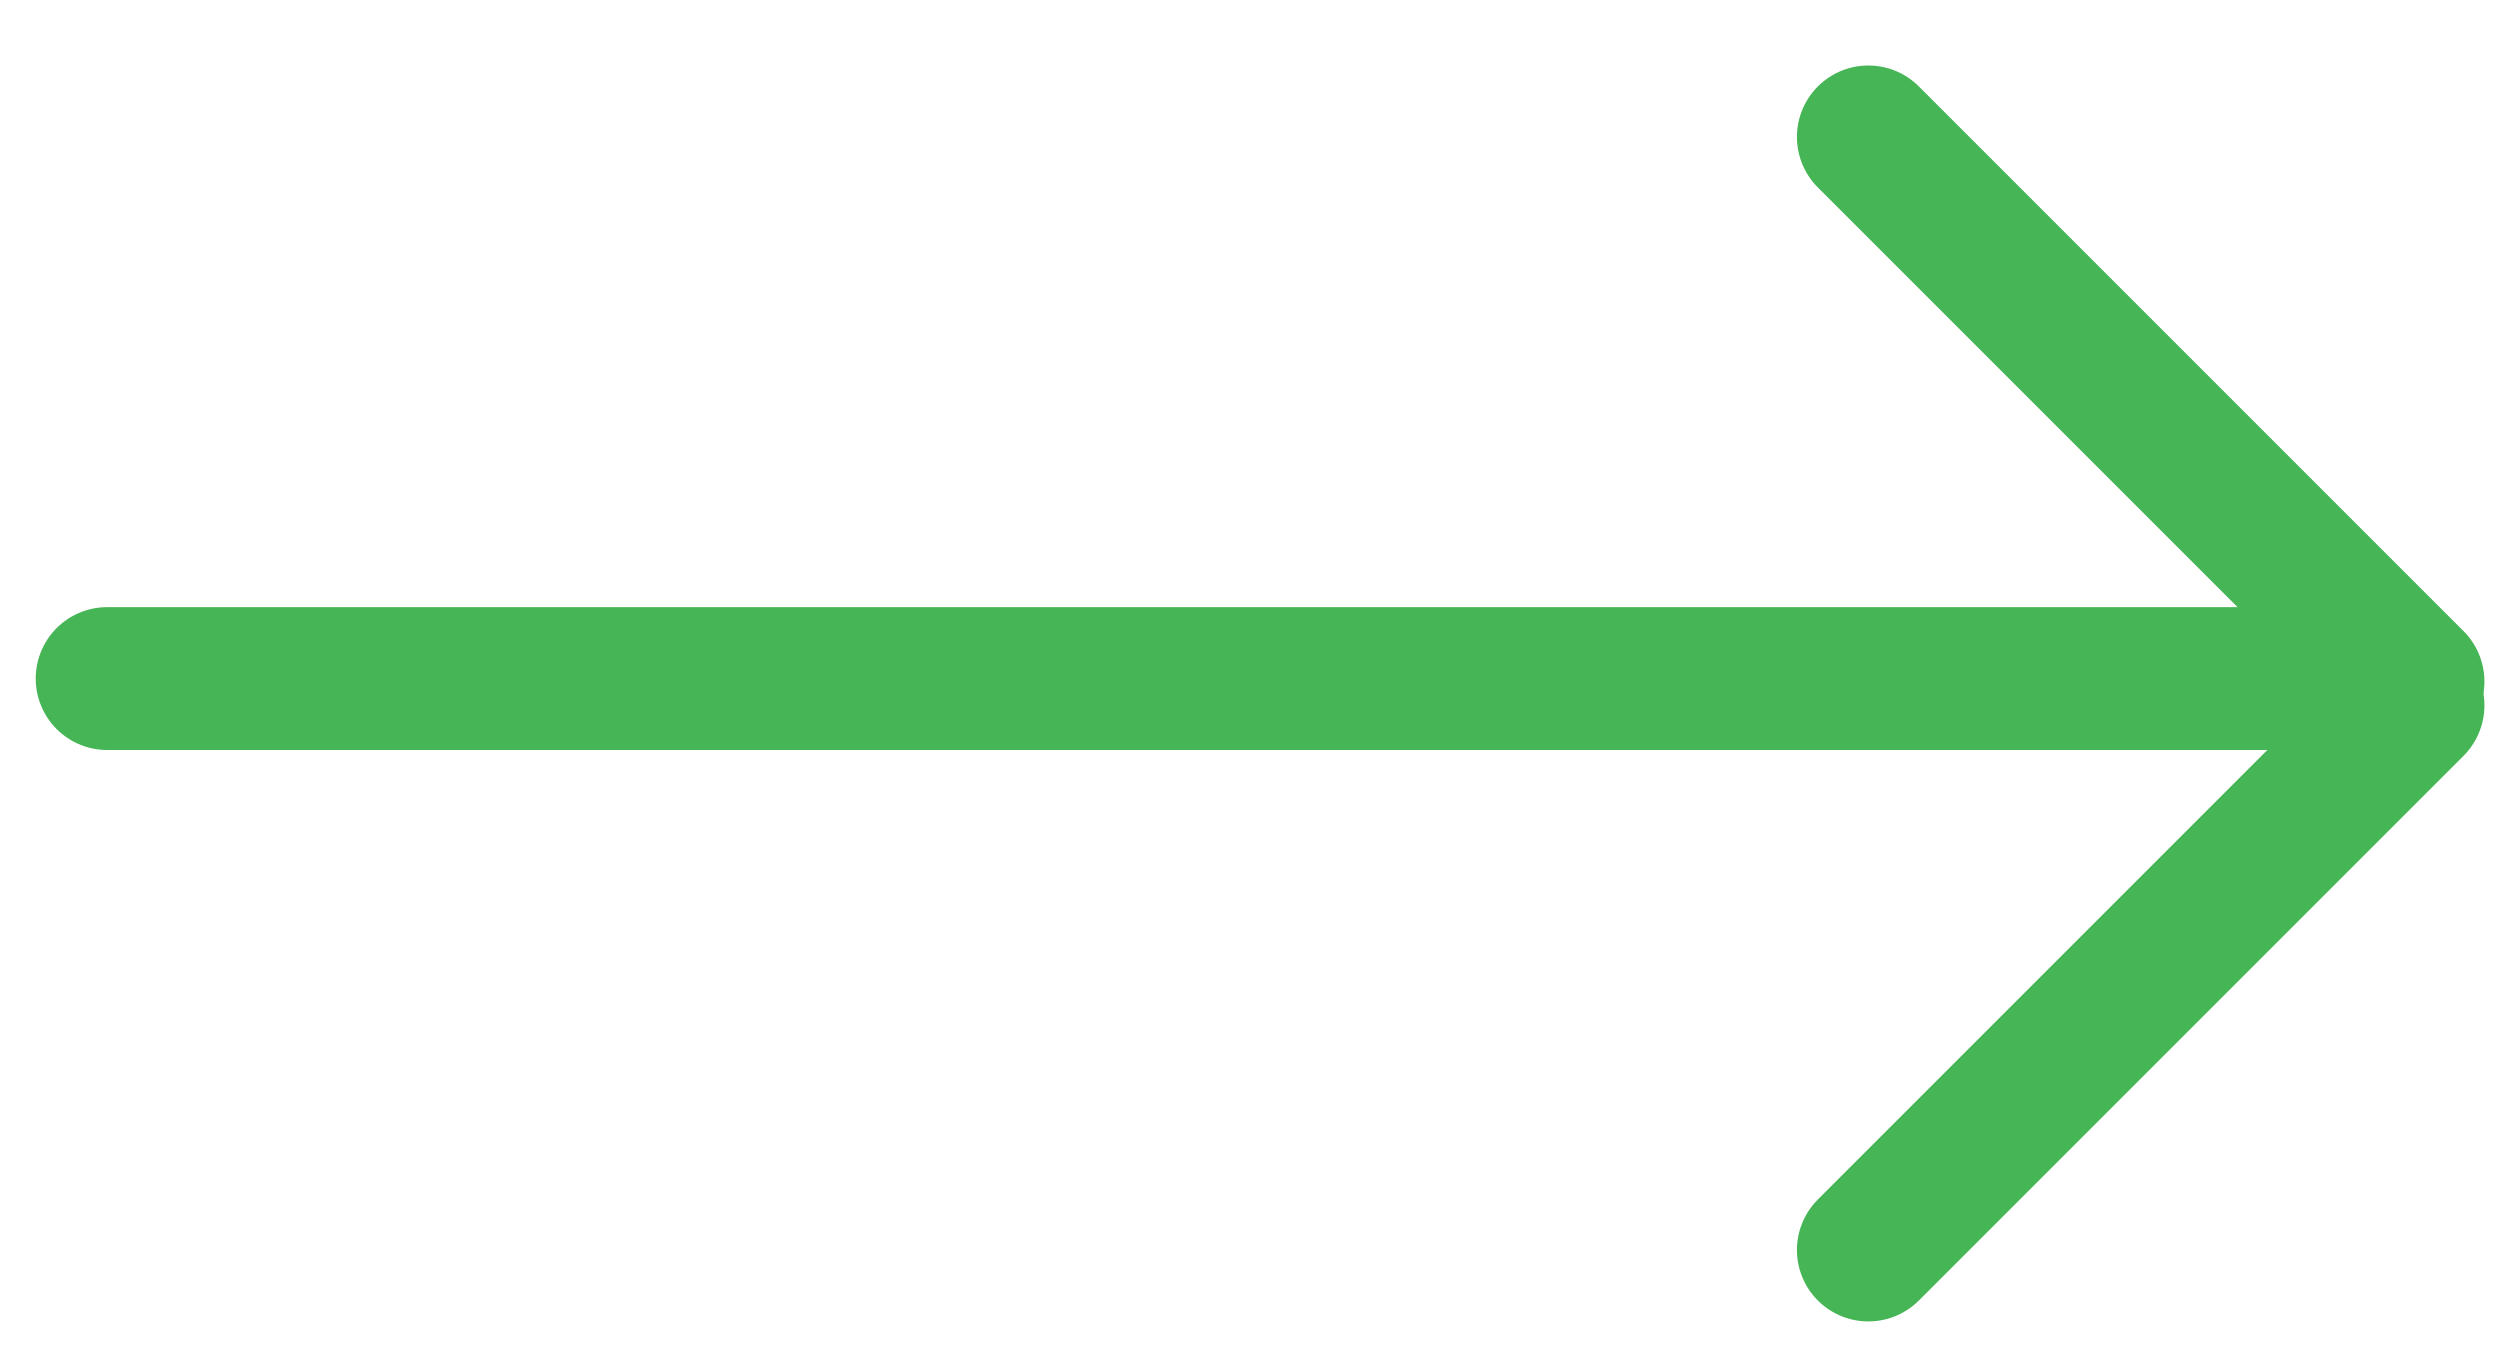 <?xml version="1.0" encoding="UTF-8"?>
<svg width="35px" height="19px" viewBox="0 0 35 19" version="1.1" xmlns="http://www.w3.org/2000/svg" xmlns:xlink="http://www.w3.org/1999/xlink">
    <!-- Generator: Sketch 58 (84663) - https://sketch.com -->
    <title>atom/tall down arrow/charcoal/33px</title>
    <desc>Created with Sketch.</desc>
    <g id="Ideation_form-components" stroke="none" stroke-width="1" fill="none" fill-rule="evenodd" stroke-linecap="round">
        <g id="Buttons" transform="translate(-729, -1398)" stroke="#46b555">
            <g id="molecule/inactive-button/outline/max99rem-copy-18" transform="translate(418, 1358)">
                <g id="atom/tall-down-arrow/charcoal/33px" transform="translate(329, 49.5) rotate(-90) translate(-329, -49.5) translate(321, 33)">
                    <g id="icon_arrow_down_1rem">
                        <path d="M8,3.01980663e-14 L8,32" id="Line-2" stroke-width="2"></path>
                        <path d="M15.583,24.657 L7.958,32.282" id="Line-2" stroke-width="2"></path>
                        <path d="M0,24.657 L7.625,32.282" id="Line-2" stroke-width="2"></path>
                    </g>
                </g>
            </g>
        </g>
    </g>
</svg>
